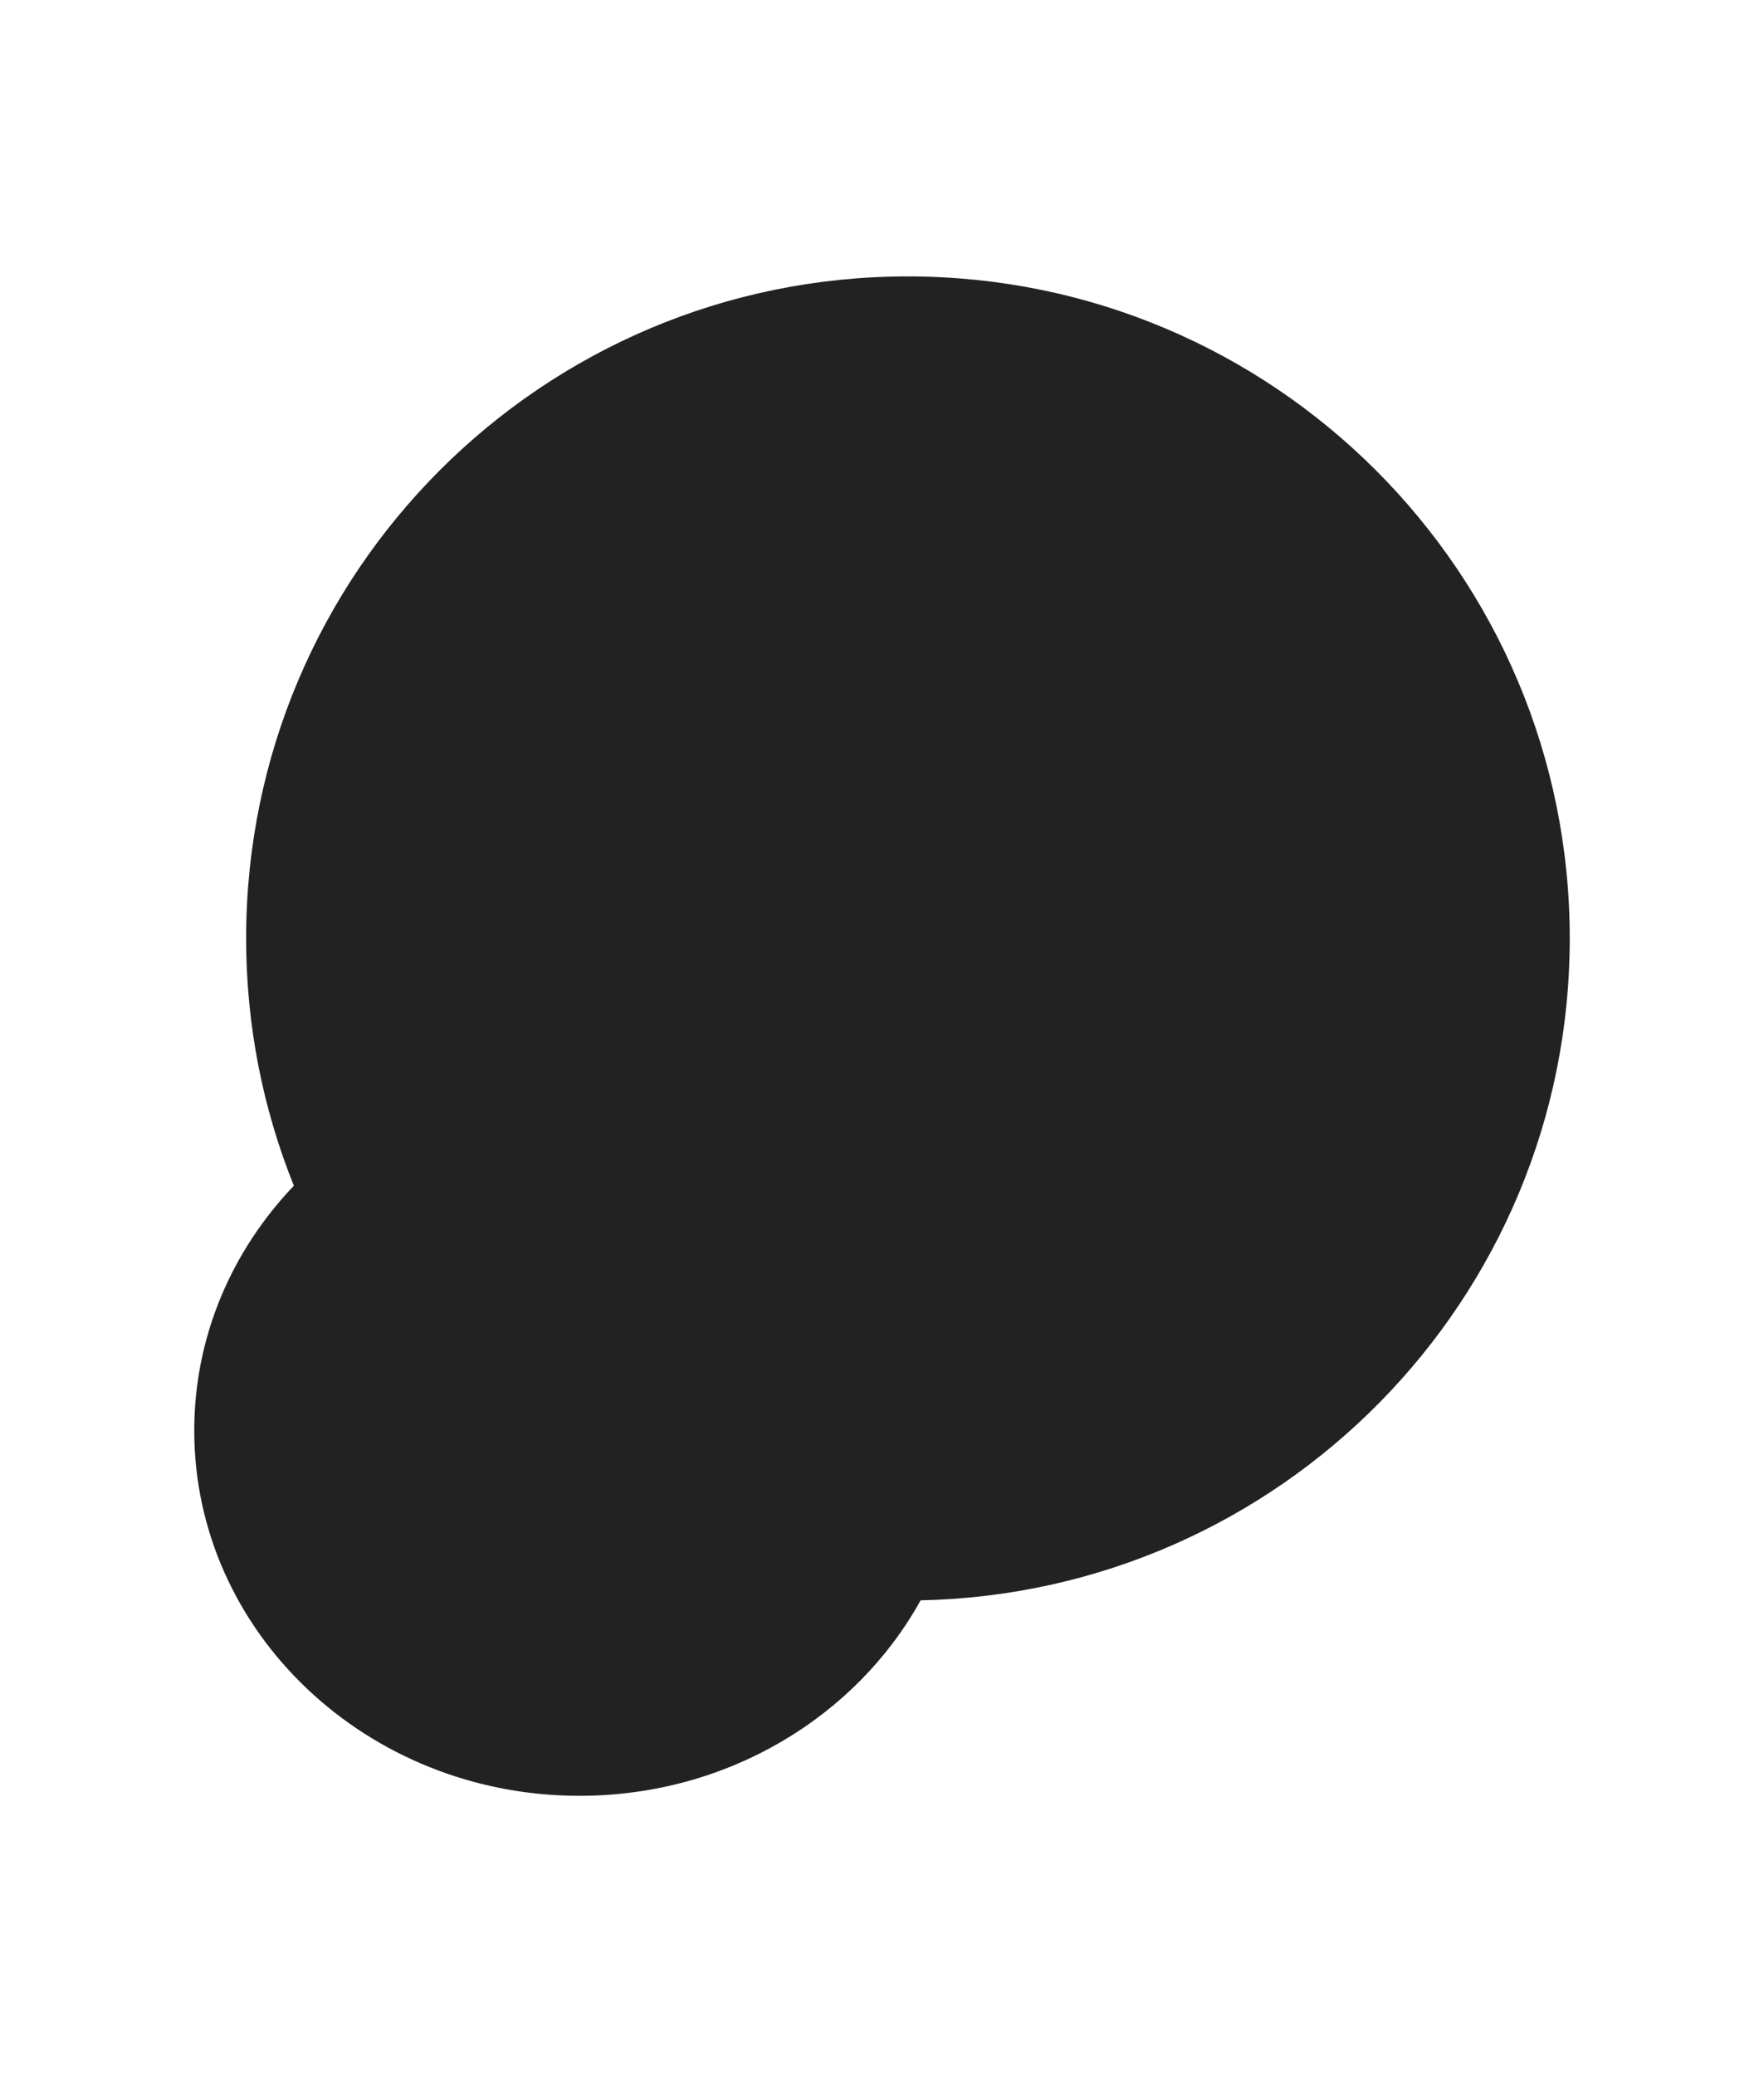 <?xml version="1.0" encoding="utf-8"?>
<!-- Generator: Adobe Illustrator 19.2.1, SVG Export Plug-In . SVG Version: 6.00 Build 0)  -->
<svg version="1.1" id="Layer_1" xmlns="http://www.w3.org/2000/svg" xmlns:xlink="http://www.w3.org/1999/xlink" x="0px" y="0px"
	 viewBox="0 0 425 500" style="enable-background:new 0 0 425 500;" xml:space="preserve">
<style type="text/css">
	.st0{fill:#222223;}
</style>
<path class="st0" d="M378.2,226.1c0-88.1-71.4-159.5-159.5-159.5S59.3,138,59.3,226.1c0,21.1,4.1,41.2,11.5,59.6
	c-14.9,15.6-24,36.3-24,59c0,48.6,41.6,88,92.8,88c35.7,0,66.7-19.1,82.2-47.1C308.5,383.8,378.2,313.1,378.2,226.1z"/>
</svg>
